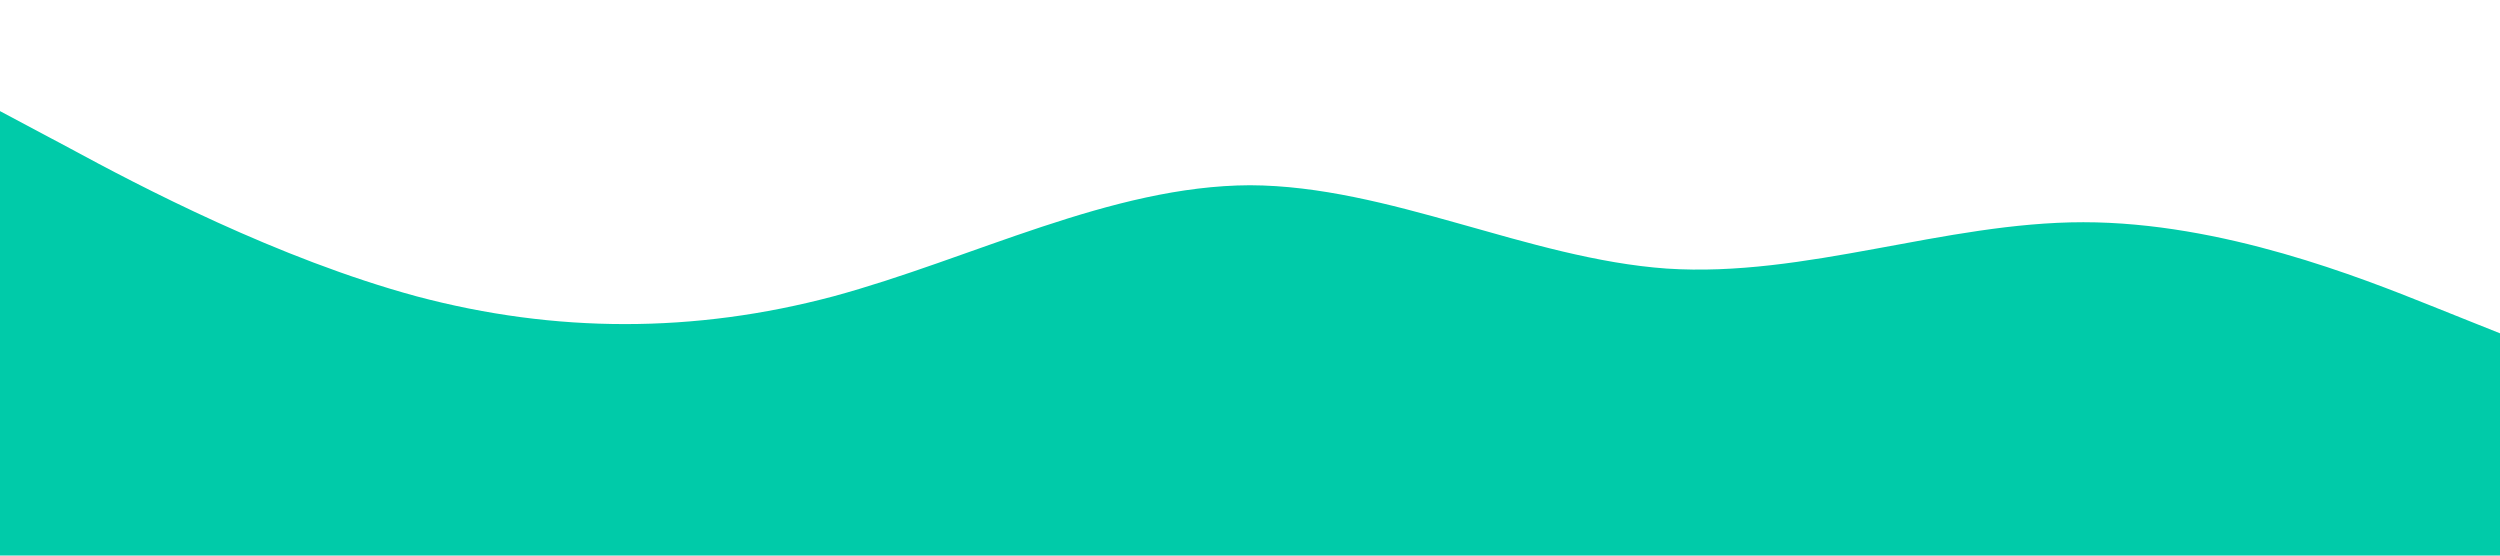 <?xml version="1.0" standalone="no"?><svg xmlns="http://www.w3.org/2000/svg" viewBox="0 0 1440 320"><path fill="#00CBA9" fill-opacity="1" d="M0,64L40,85.3C80,107,160,149,240,170.7C320,192,400,192,480,170.7C560,149,640,107,720,106.7C800,107,880,149,960,154.7C1040,160,1120,128,1200,128C1280,128,1360,160,1400,176L1440,192L1440,320L1400,320C1360,320,1280,320,1200,320C1120,320,1040,320,960,320C880,320,800,320,720,320C640,320,560,320,480,320C400,320,320,320,240,320C160,320,80,320,40,320L0,320Z"></path></svg>